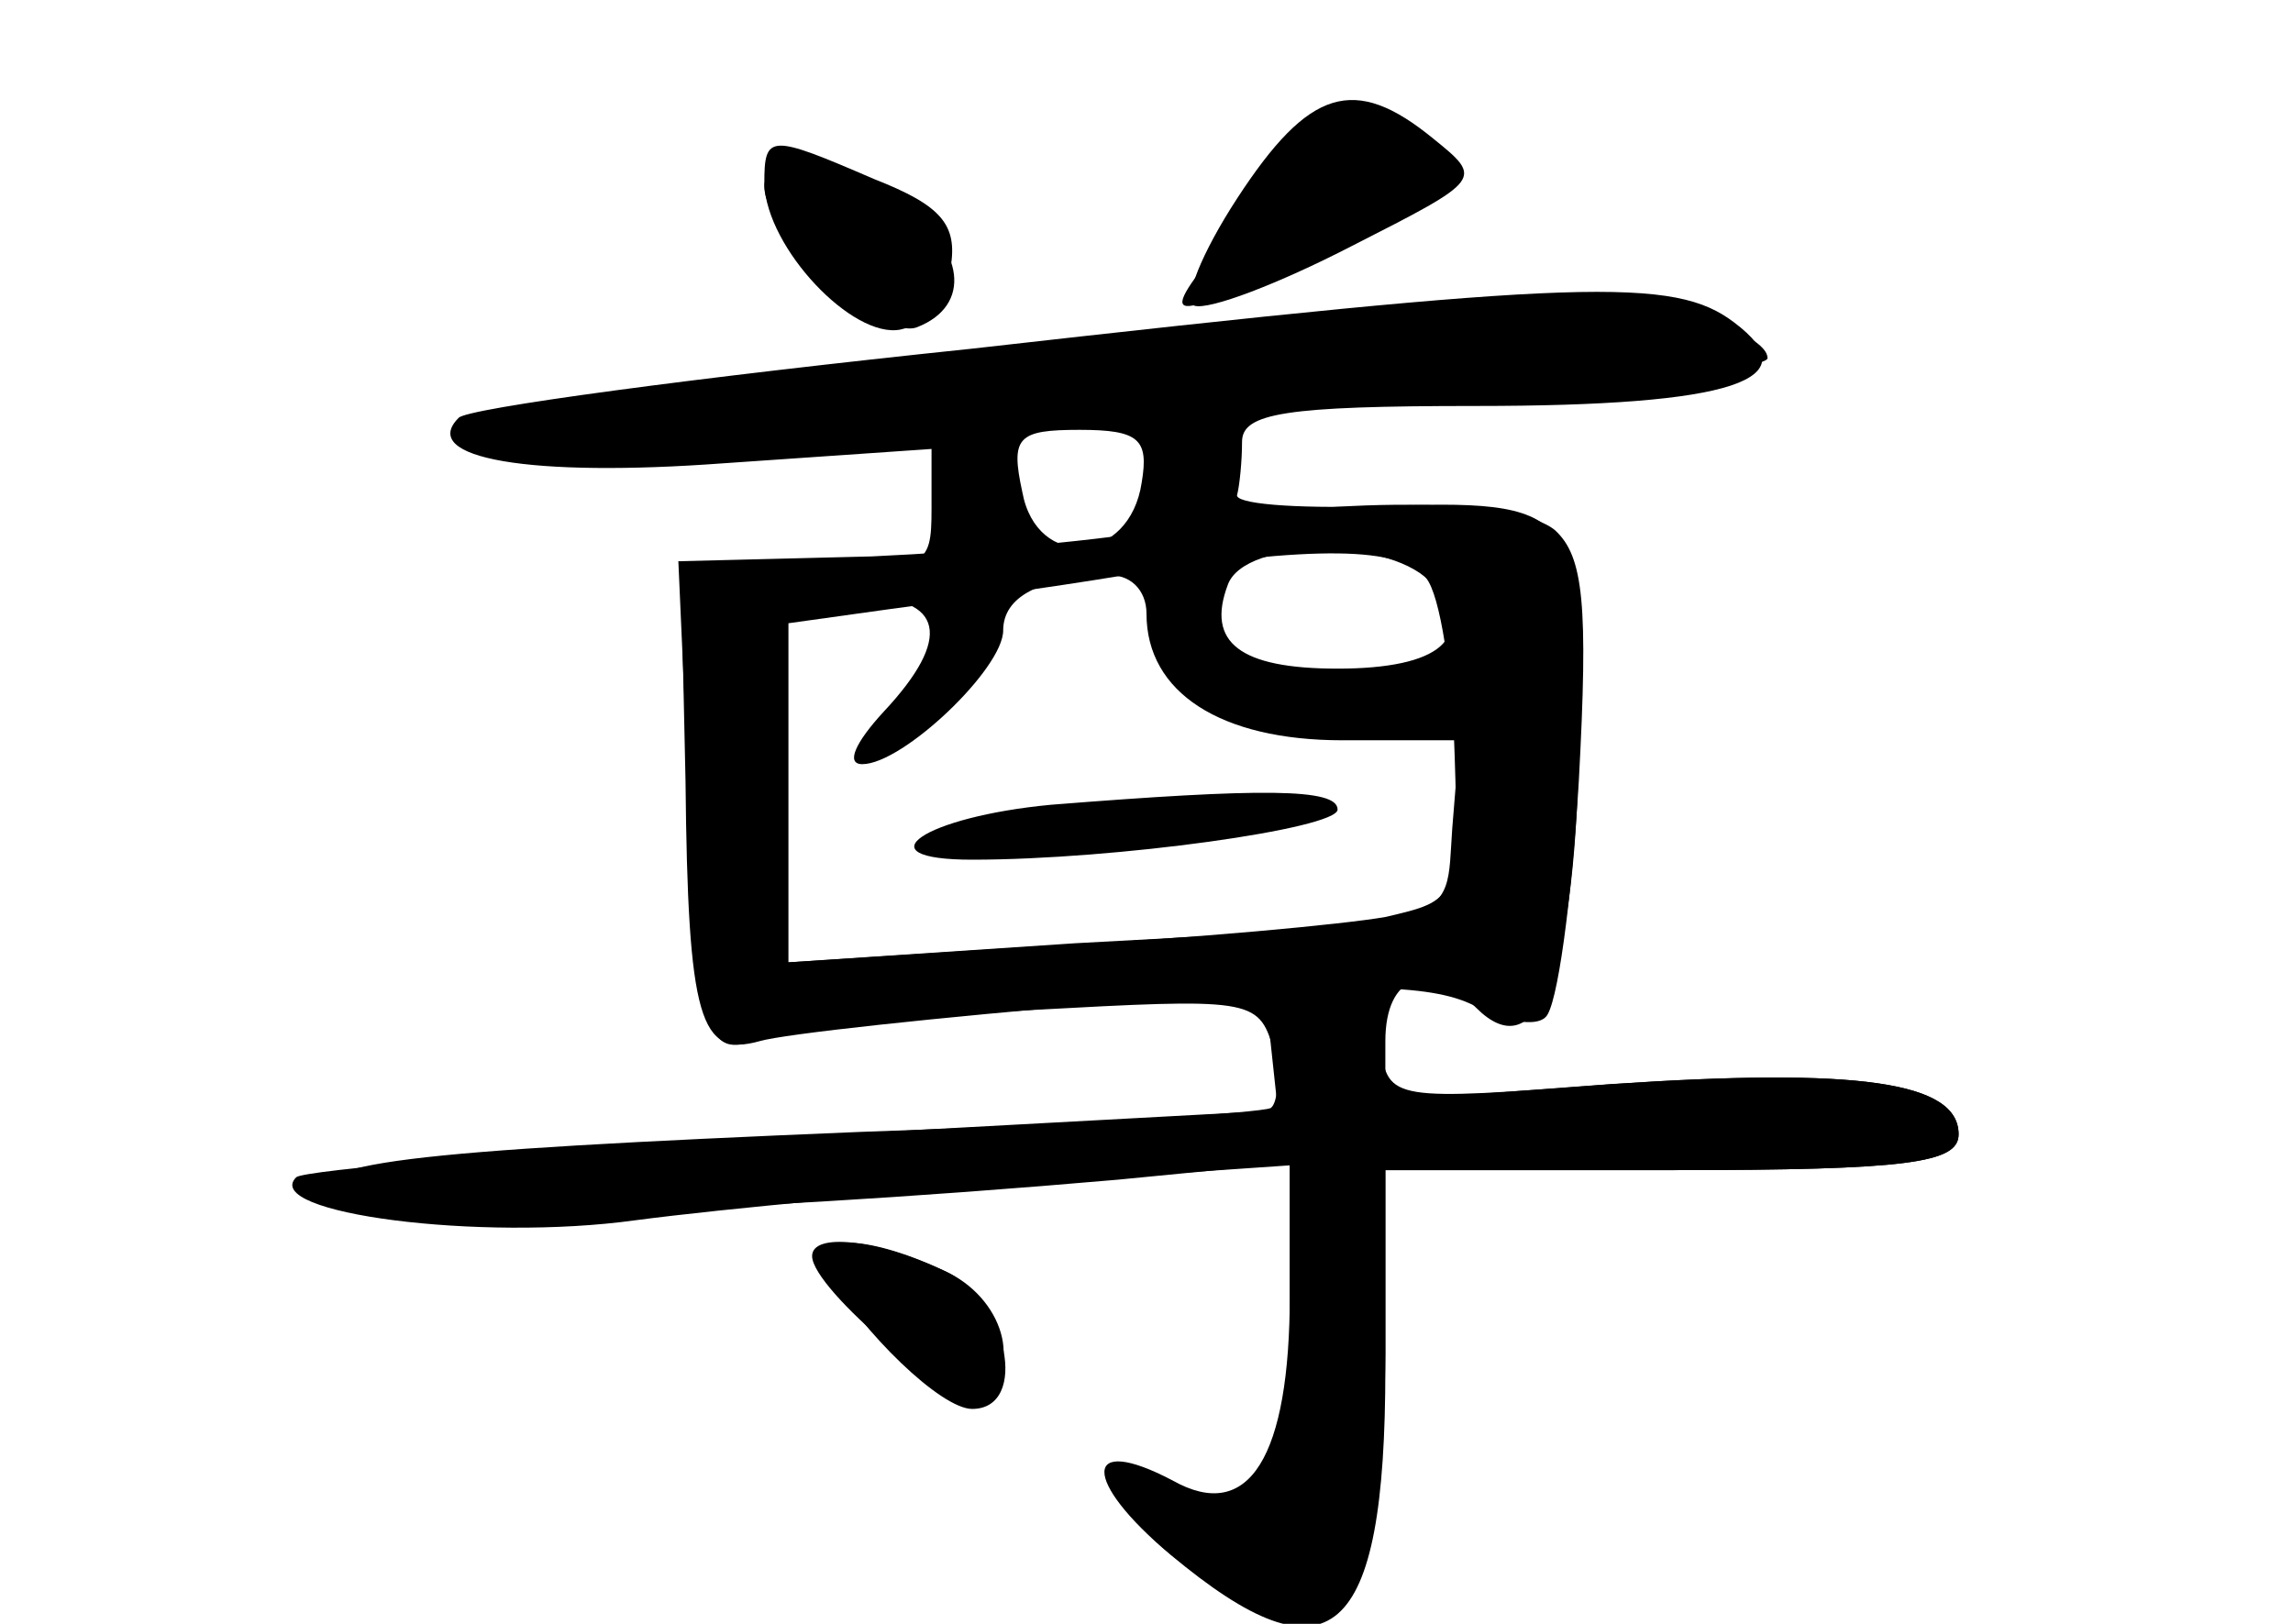 <?xml version="1.0" standalone="no"?>
<!DOCTYPE svg PUBLIC "-//W3C//DTD SVG 20010904//EN"
 "http://www.w3.org/TR/2001/REC-SVG-20010904/DTD/svg10.dtd">
<svg version="1.0" xmlns="http://www.w3.org/2000/svg"
 width="96pt" height="68pt" viewBox="0 0 96 68"
 preserveAspectRatio="xMidYMid meet">
<g transform="translate(0,68) scale(0.1,-0.1)" fill="#000000" stroke="none">
<g id="part-0" class="char-part">
  <path d="M518 597 c-15 -23 -23 -43 -18 -45 6 -2 35 9 66 25 55 28 55 28 34
45 -33 27 -52 21 -82 -25z"/>
  <path d="M320 603 c1 -27 37 -65 57 -61 10 2 19 13 21 26 3 18 -4 26 -32 37
-44 19 -46 19 -46 -2z"/>
  <path d="M407 534 c-115 -12 -212 -25 -215 -29 -17 -17 30 -25 111 -19 l87 6
0 -25 c0 -25 -2 -26 -53 -24 l-53 2 4 -90 c4 -109 7 -119 30 -110 9 3 60 9
113 12 92 5 96 5 102 -16 3 -11 2 -23 -1 -25 -4 -2 -81 -7 -172 -10 -194 -8
-233 -13 -224 -28 7 -11 160 -7 332 8 l72 7 0 -67 c0 -72 -14 -91 -51 -68 -34
21 -29 -6 5 -32 64 -48 85 -26 86 87 l0 77 120 0 c99 0 120 3 120 15 0 22 -42
28 -146 21 l-94 -7 0 25 c0 28 18 34 38 14 25 -25 41 12 43 106 2 104 0 107
-86 104 -33 -1 -59 1 -57 5 1 4 2 14 2 22 0 12 18 15 98 15 108 0 140 11 108
35 -25 19 -63 18 -319 -11z m71 -56 c-5 -34 -44 -37 -50 -4 -5 23 -2 26 24 26
25 0 29 -4 26 -22z m122 -43 c18 -22 3 -35 -40 -35 -41 0 -55 11 -46 35 7 20
70 20 86 0z m-120 -12 c0 -33 31 -53 82 -53 l49 0 -3 -37 c-3 -42 7 -39 -158
-48 l-120 -8 0 77 0 76 30 0 c35 0 39 -17 10 -48 -12 -13 -16 -22 -9 -22 17 0
59 40 59 56 0 14 15 22 43 23 10 1 17 -6 17 -16z"/>
  <path d="M440 343 c-53 -5 -80 -23 -33 -23 60 0 153 13 153 21 0 9 -32 9 -120
2z"/>
  <path d="M340 154 c0 -14 61 -65 70 -59 19 12 10 42 -15 53 -28 13 -55 16 -55
6z"/>
</g>
<g id="part-1" class="char-part">
  <path d="M540 621 c0 -5 -12 -23 -26 -40 -31 -38 -28 -38 39 -5 64 33 65 33
47 44 -19 12 -60 13 -60 1z"/>
  <path d="M320 602 c0 -20 49 -65 64 -59 23 9 20 33 -6 51 -24 17 -58 21 -58 8z"/>
  <path d="M650 554 c-8 -1 -113 -13 -232 -25 -120 -12 -218 -26 -218 -31 0 -11
95 -10 200 2 47 5 142 12 213 16 70 3 127 10 127 14 0 13 -64 30 -90 24z"/>
</g>
<g id="part-2" class="char-part">
  <path d="M490 459 c-25 -5 -81 -10 -125 -12 l-80 -2 2 -92 c1 -100 6 -116 31
-109 10 3 75 10 147 16 100 9 134 8 152 -1 13 -7 26 -9 30 -5 5 4 11 49 14 99
4 74 2 94 -10 105 -17 14 -94 14 -161 1z m107 -21 c6 -7 11 -41 12 -74 2 -61
1 -61 -29 -68 -17 -3 -80 -9 -141 -12 l-109 -7 0 71 0 71 43 6 c23 3 67 9 97
14 82 13 116 12 127 -1z"/>
</g>
<g id="part-3" class="char-part">
  <path d="M532 243 l3 -28 -203 -11 c-111 -6 -205 -14 -208 -17 -15 -15 77 -27
142 -18 38 5 115 12 172 16 l102 7 0 -54 c0 -68 -17 -96 -49 -78 -38 20 -38 0
-1 -31 67 -56 90 -36 90 78 l0 83 120 0 c99 0 120 3 120 15 0 22 -42 28 -145
21 -92 -7 -94 -7 -97 16 -2 15 -11 24 -26 26 -21 3 -23 0 -20 -25z"/>
</g>
<g id="part-4" class="char-part">
  <path d="M346 148 c15 -26 48 -58 61 -58 24 0 15 46 -12 58 -34 16 -58 15 -49
0z"/>
</g>
</g>
</svg>